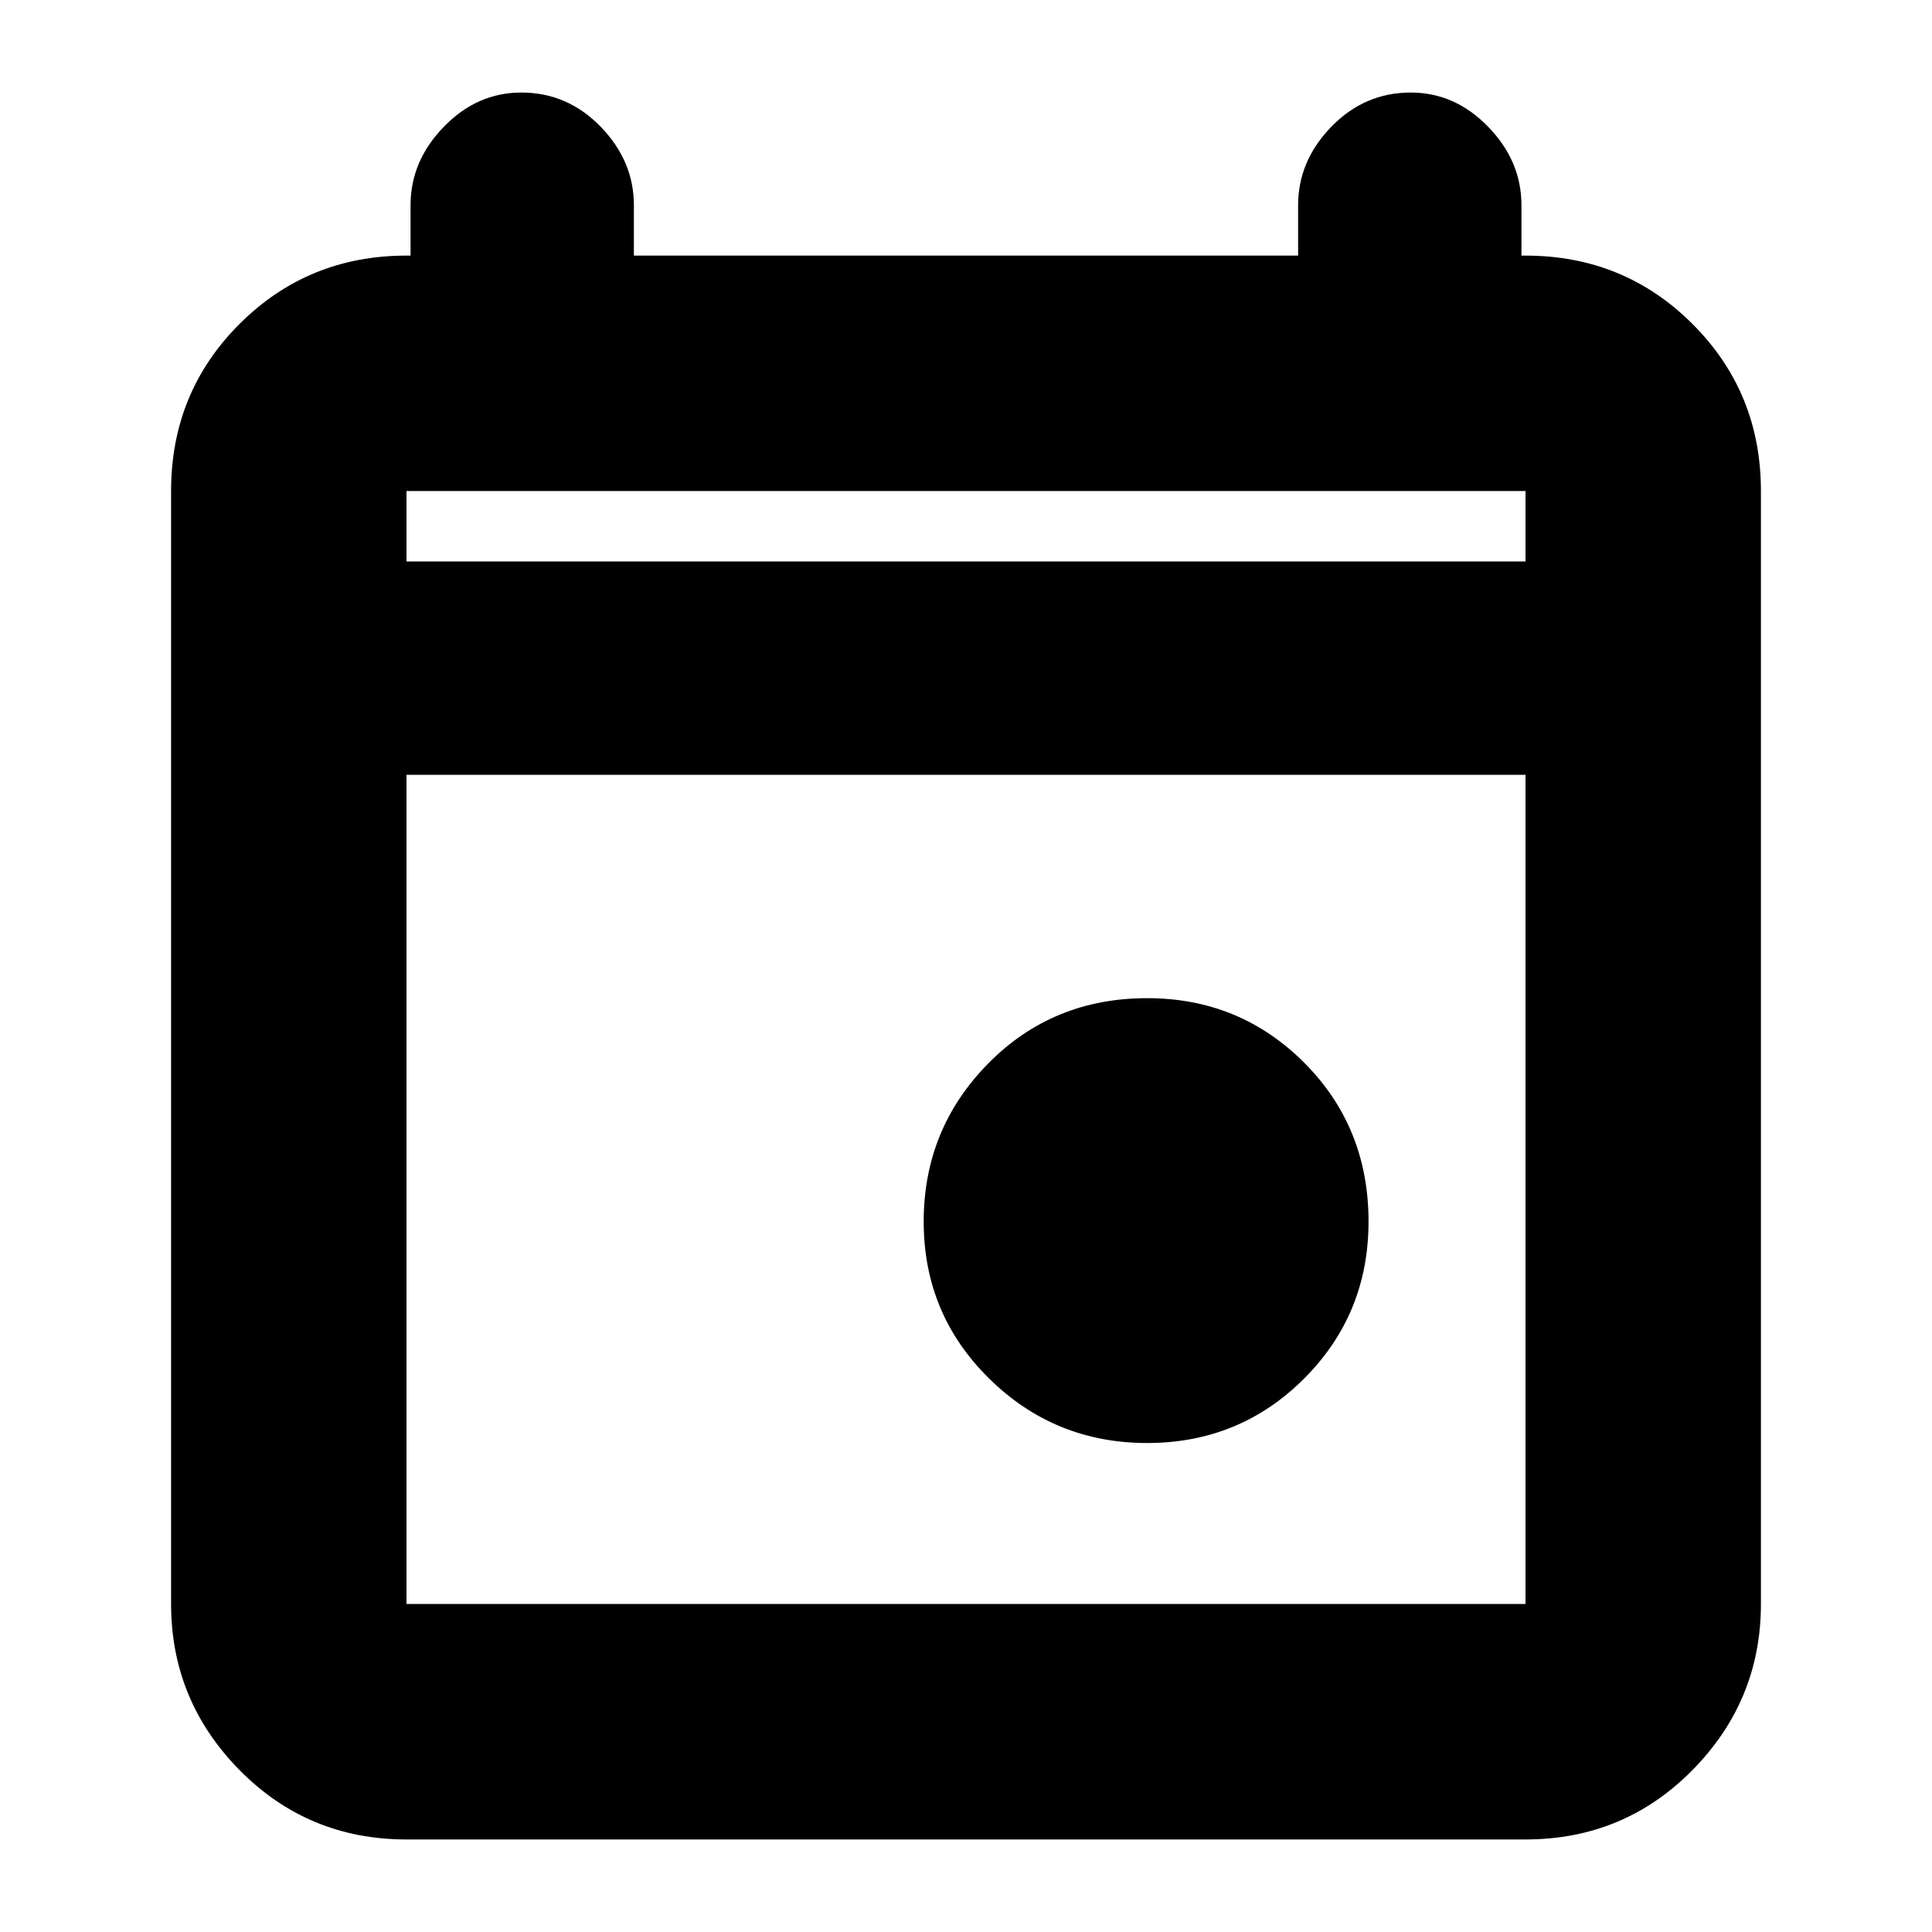 <svg xmlns="http://www.w3.org/2000/svg" height="20" width="20"><path d="M11.875 14.938Q10.917 14.938 10.24 14.271Q9.562 13.604 9.562 12.646Q9.562 11.688 10.229 11.01Q10.896 10.333 11.875 10.333Q12.833 10.333 13.5 11Q14.167 11.667 14.167 12.646Q14.167 13.604 13.5 14.271Q12.833 14.938 11.875 14.938ZM4.208 19.042Q3.188 19.042 2.479 18.323Q1.771 17.604 1.771 16.604V5.083Q1.771 4.062 2.479 3.354Q3.188 2.646 4.208 2.646H4.25V2.125Q4.25 1.667 4.594 1.313Q4.938 0.958 5.396 0.958Q5.875 0.958 6.219 1.313Q6.562 1.667 6.562 2.125V2.646H13.438V2.125Q13.438 1.667 13.781 1.313Q14.125 0.958 14.604 0.958Q15.062 0.958 15.406 1.313Q15.75 1.667 15.75 2.125V2.646H15.792Q16.812 2.646 17.521 3.354Q18.229 4.062 18.229 5.083V16.604Q18.229 17.604 17.521 18.323Q16.812 19.042 15.792 19.042ZM4.208 16.604H15.792Q15.792 16.604 15.792 16.604Q15.792 16.604 15.792 16.604V8.021H4.208V16.604Q4.208 16.604 4.208 16.604Q4.208 16.604 4.208 16.604ZM4.208 5.812H15.792V5.083Q15.792 5.083 15.792 5.083Q15.792 5.083 15.792 5.083H4.208Q4.208 5.083 4.208 5.083Q4.208 5.083 4.208 5.083ZM4.208 5.812V5.083Q4.208 5.083 4.208 5.083Q4.208 5.083 4.208 5.083Q4.208 5.083 4.208 5.083Q4.208 5.083 4.208 5.083V5.812Z"/></svg>